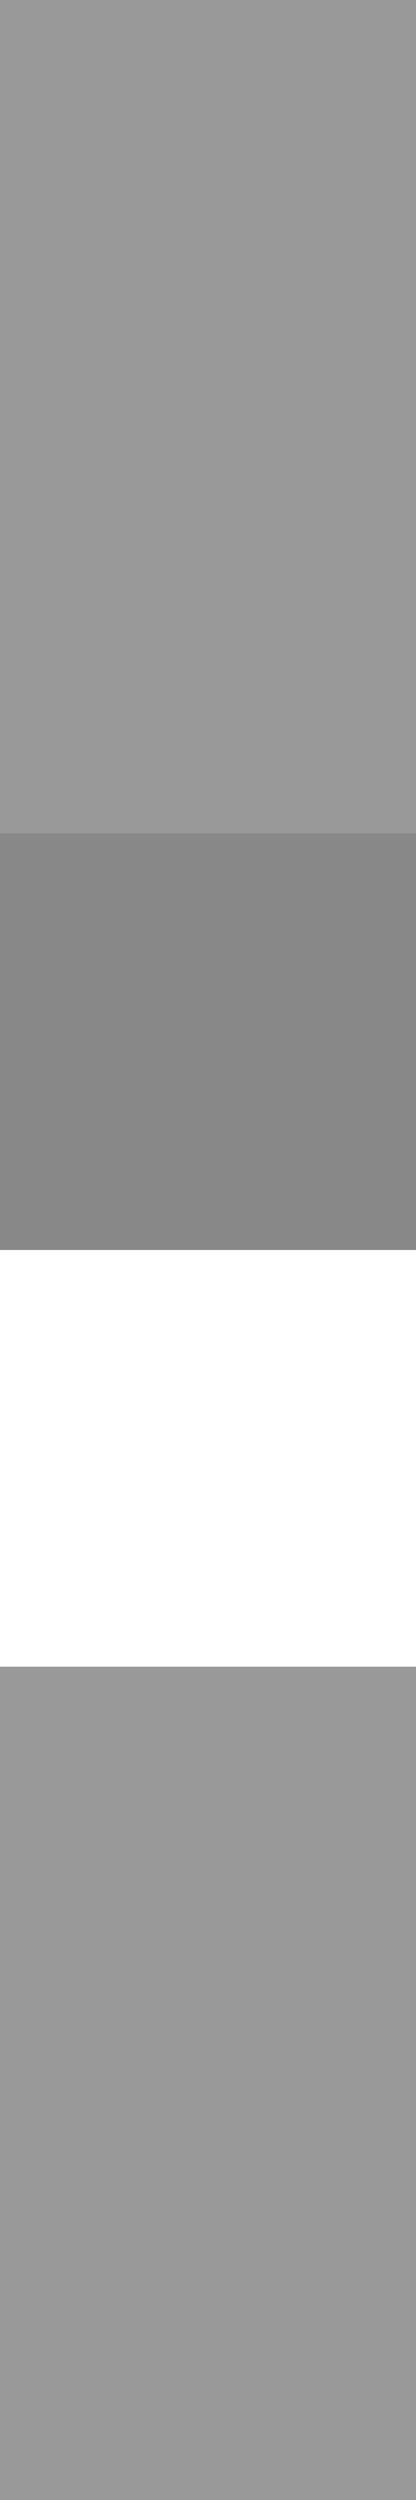 <?xml version="1.0" encoding="UTF-8"?>
<!-- Generated by Pixelmator Pro 3.3.11 -->
<svg width="1" height="6" viewBox="0 0 1 6" xmlns="http://www.w3.org/2000/svg">
    <rect x="0" y="0" width="1" height="6" fill="#333333" stroke="none"/>
    <path id="Rectangle" fill="#888888" fill-rule="evenodd" stroke="none" d="M 0 3 L 1 3 L 1 2 L 0 2 Z"/>
    <path id="path1" fill="#999999" fill-rule="evenodd" stroke="none" d="M 0 2 L 1 2 L 1 0 L 0 0 Z"/>
    <path id="Rectangle-copy" fill="#999999" fill-rule="evenodd" stroke="none" d="M 0 6 L 1 6 L 1 4 L 0 4 Z"/>
    <path id="path2" fill="#ffffff" fill-rule="evenodd" stroke="none" d="M 0 4 L 1 4 L 1 3 L 0 3 Z"/>
</svg>
